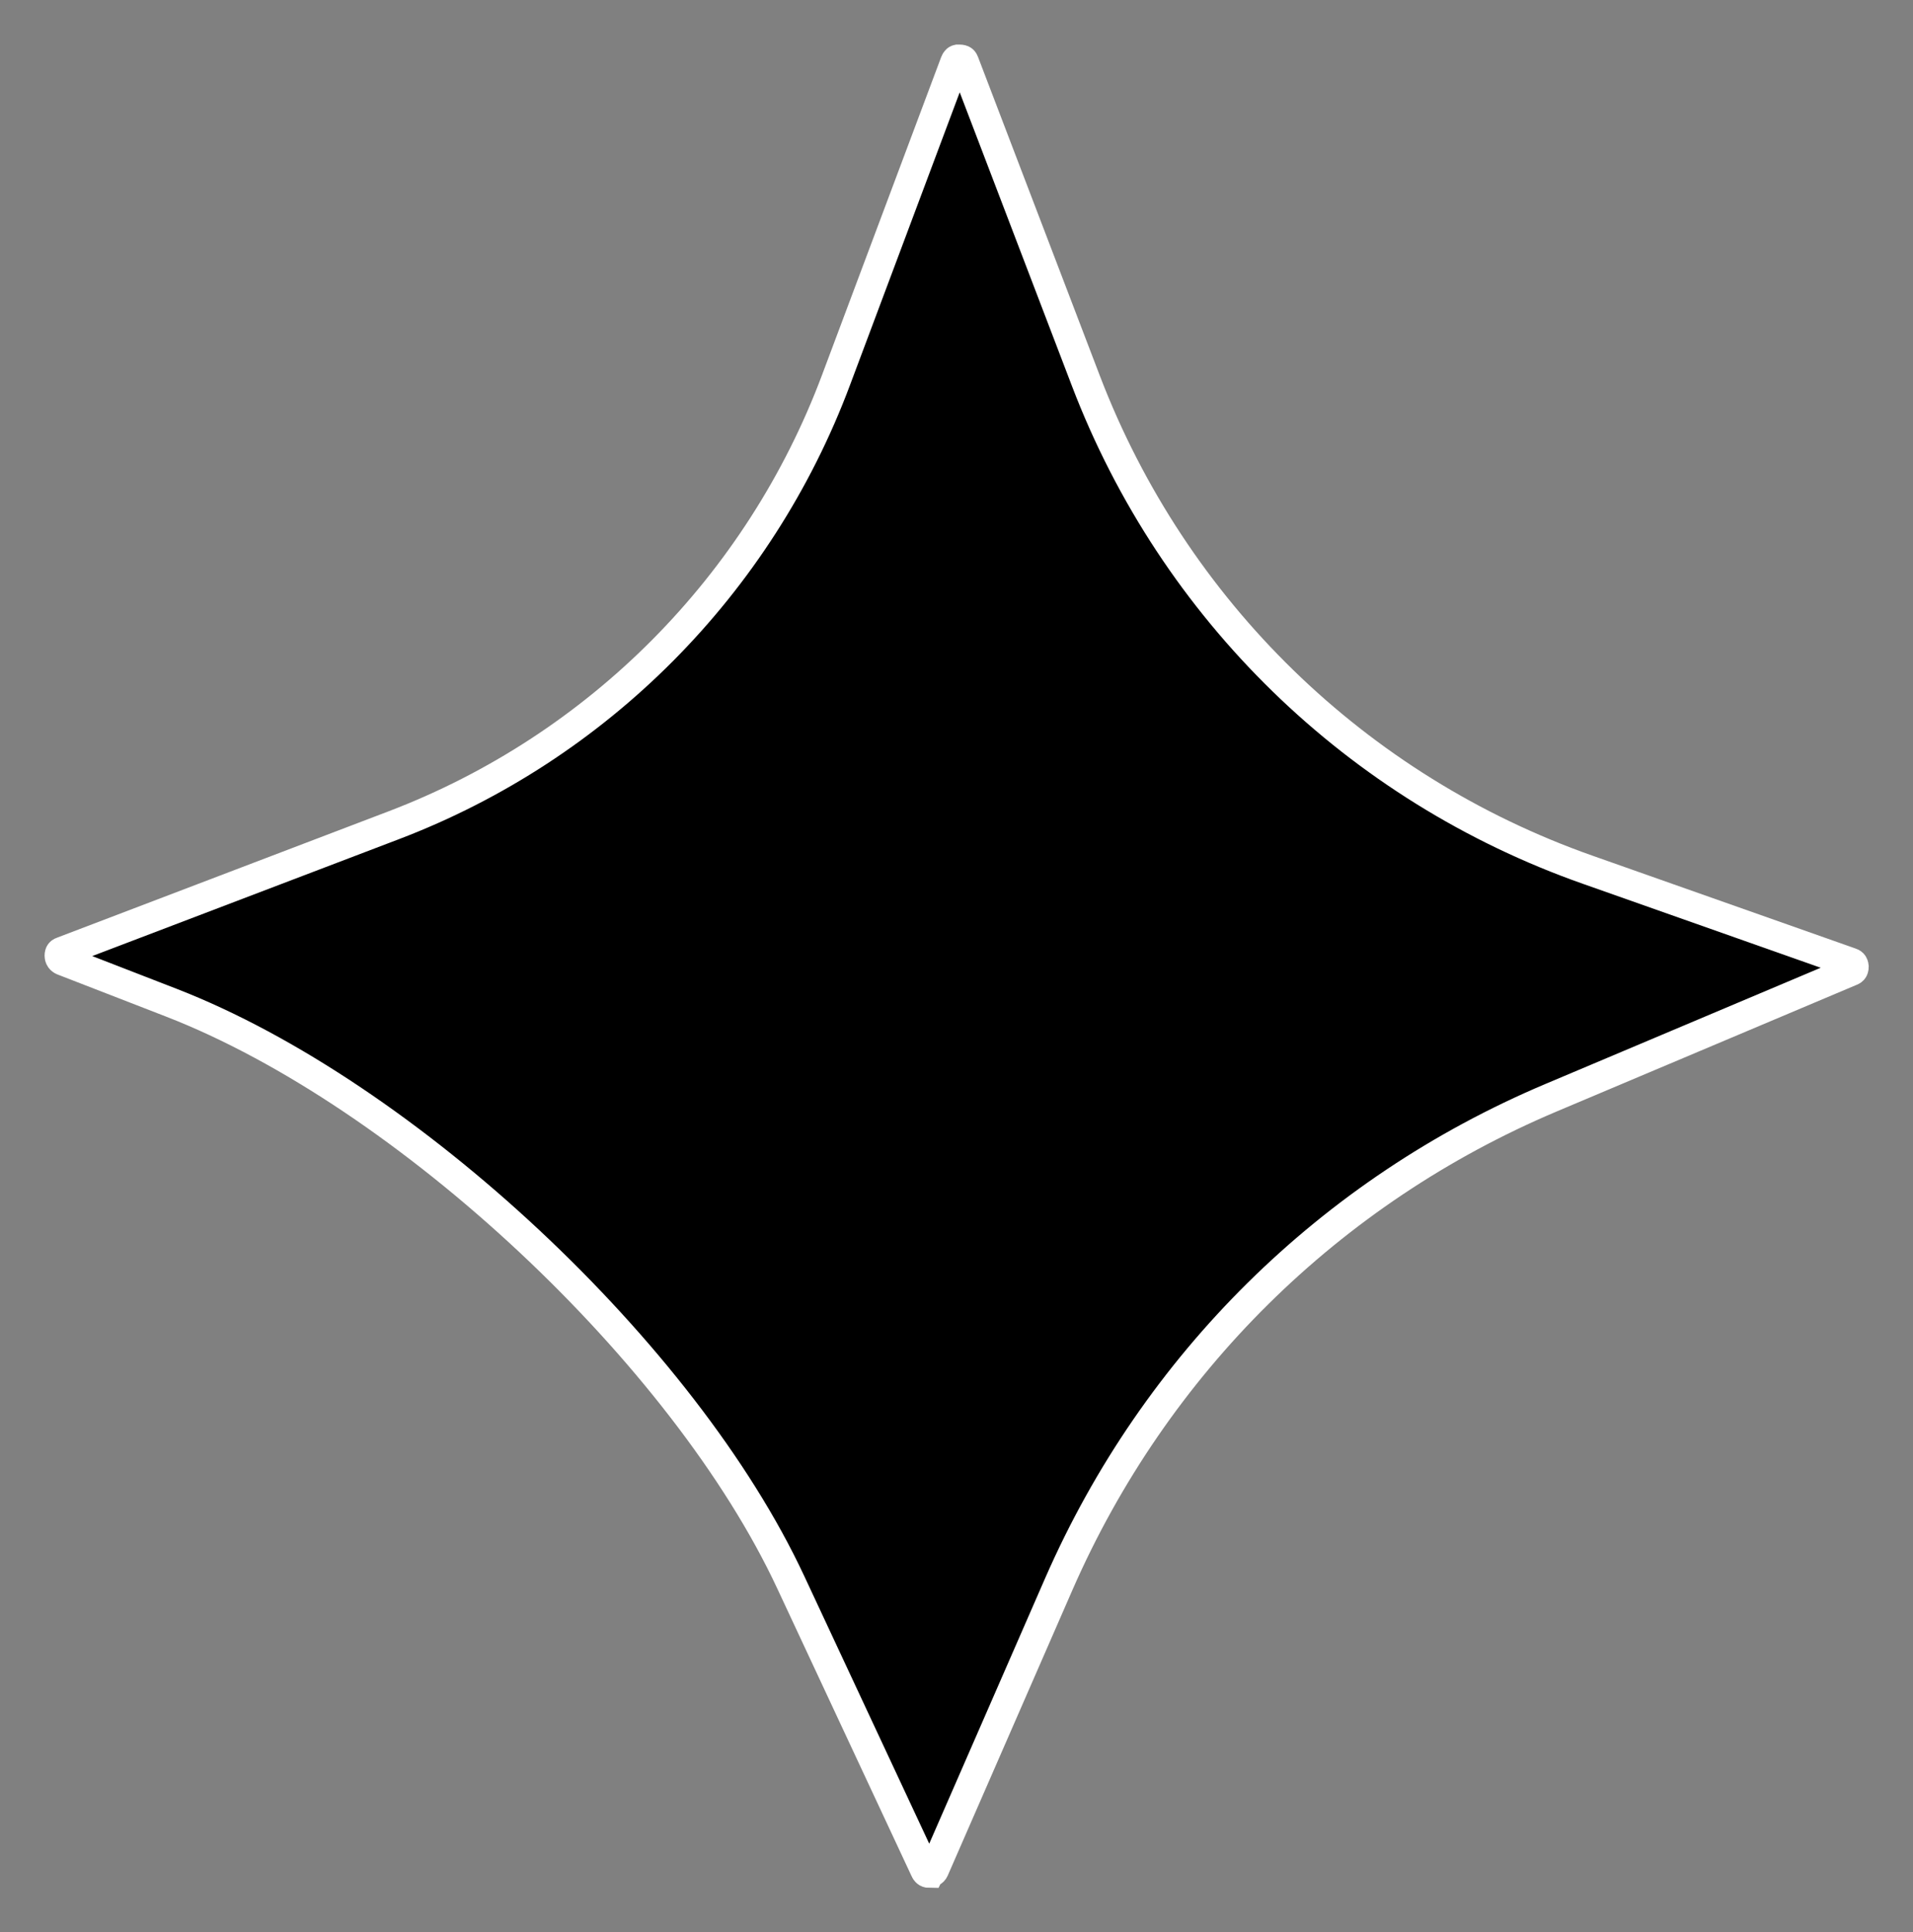 <?xml version="1.0" encoding="UTF-8"?>
<svg id="Layer_1" data-name="Layer 1" xmlns="http://www.w3.org/2000/svg" viewBox="0 0 64.35 65">
  <rect x="0" y="0" width="64.35" height="65" fill="#808080" stroke="none"/>
  <path d="M31.26,63.01c-.08,0-.12-.05-.14-.1l-4.52-9.68c-3.58-7.68-12.93-16.43-20.84-19.5l-3.66-1.42s-.1-.04-.1-.16c0-.1.04-.12.1-.14l11.15-4.25c6.87-2.62,12.29-8.08,14.87-14.97l4.01-10.7s.03-.08.08-.09h.07c.11,0,.13.04.15.09l4.1,10.73c2.95,7.71,9.1,13.7,16.88,16.44l8.84,3.12c.06.02.1.04.11.14,0,.11-.05.13-.1.15l-10.09,4.26c-7.43,3.14-13.31,8.95-16.55,16.35l-4.2,9.62c-.03.07-.1.09-.15.09Z" fill="black" stroke="white" />
</svg>